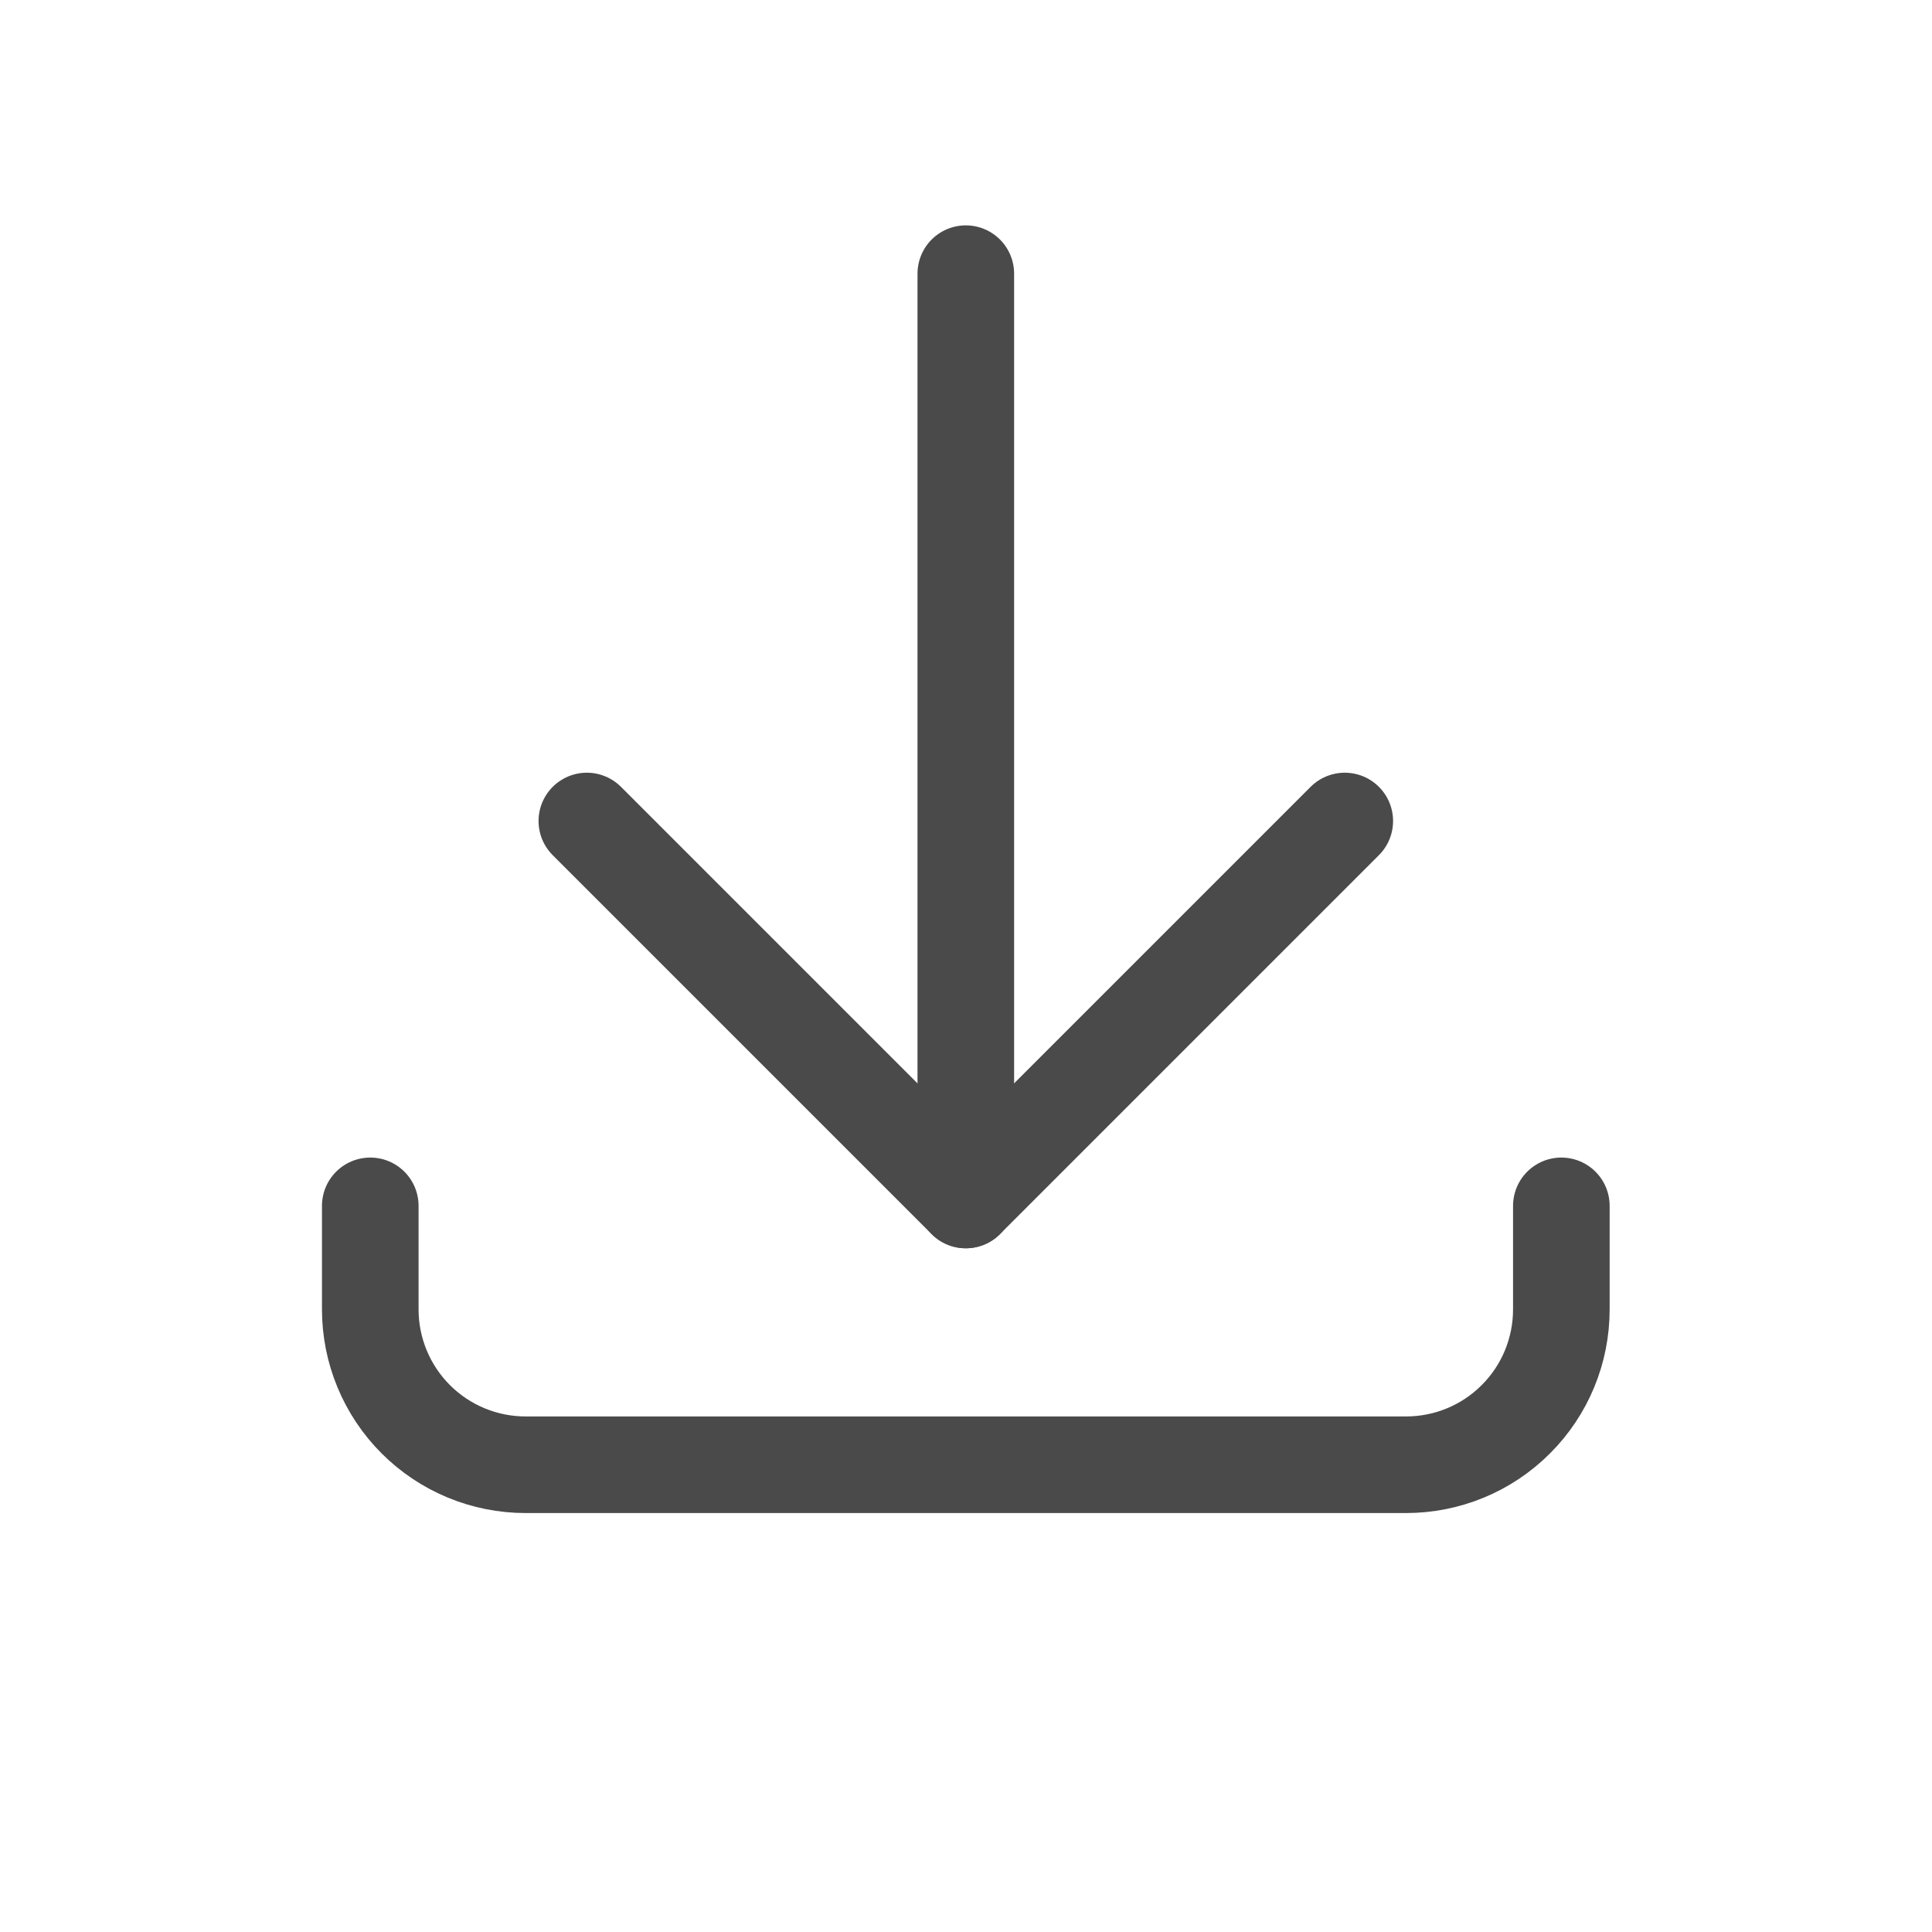 <svg width="20" height="20" viewBox="0 0 20 20" fill="none" xmlns="http://www.w3.org/2000/svg">
<path d="M16.163 12.483V13.555C16.163 13.982 15.994 14.391 15.692 14.692C15.391 14.994 14.982 15.163 14.555 15.163H5.441C5.015 15.163 4.606 14.994 4.304 14.692C4.003 14.391 3.833 13.982 3.833 13.555V12.483" stroke="#4A4A4A" stroke-linecap="round" stroke-linejoin="round"/>
<path d="M9.998 12.422V2.833" stroke="#4A4A4A" stroke-linecap="round" stroke-linejoin="round"/>
<path d="M13.921 8.499L9.998 12.422L6.075 8.499" stroke="#4A4A4A" stroke-linecap="round" stroke-linejoin="round"/>
</svg>
